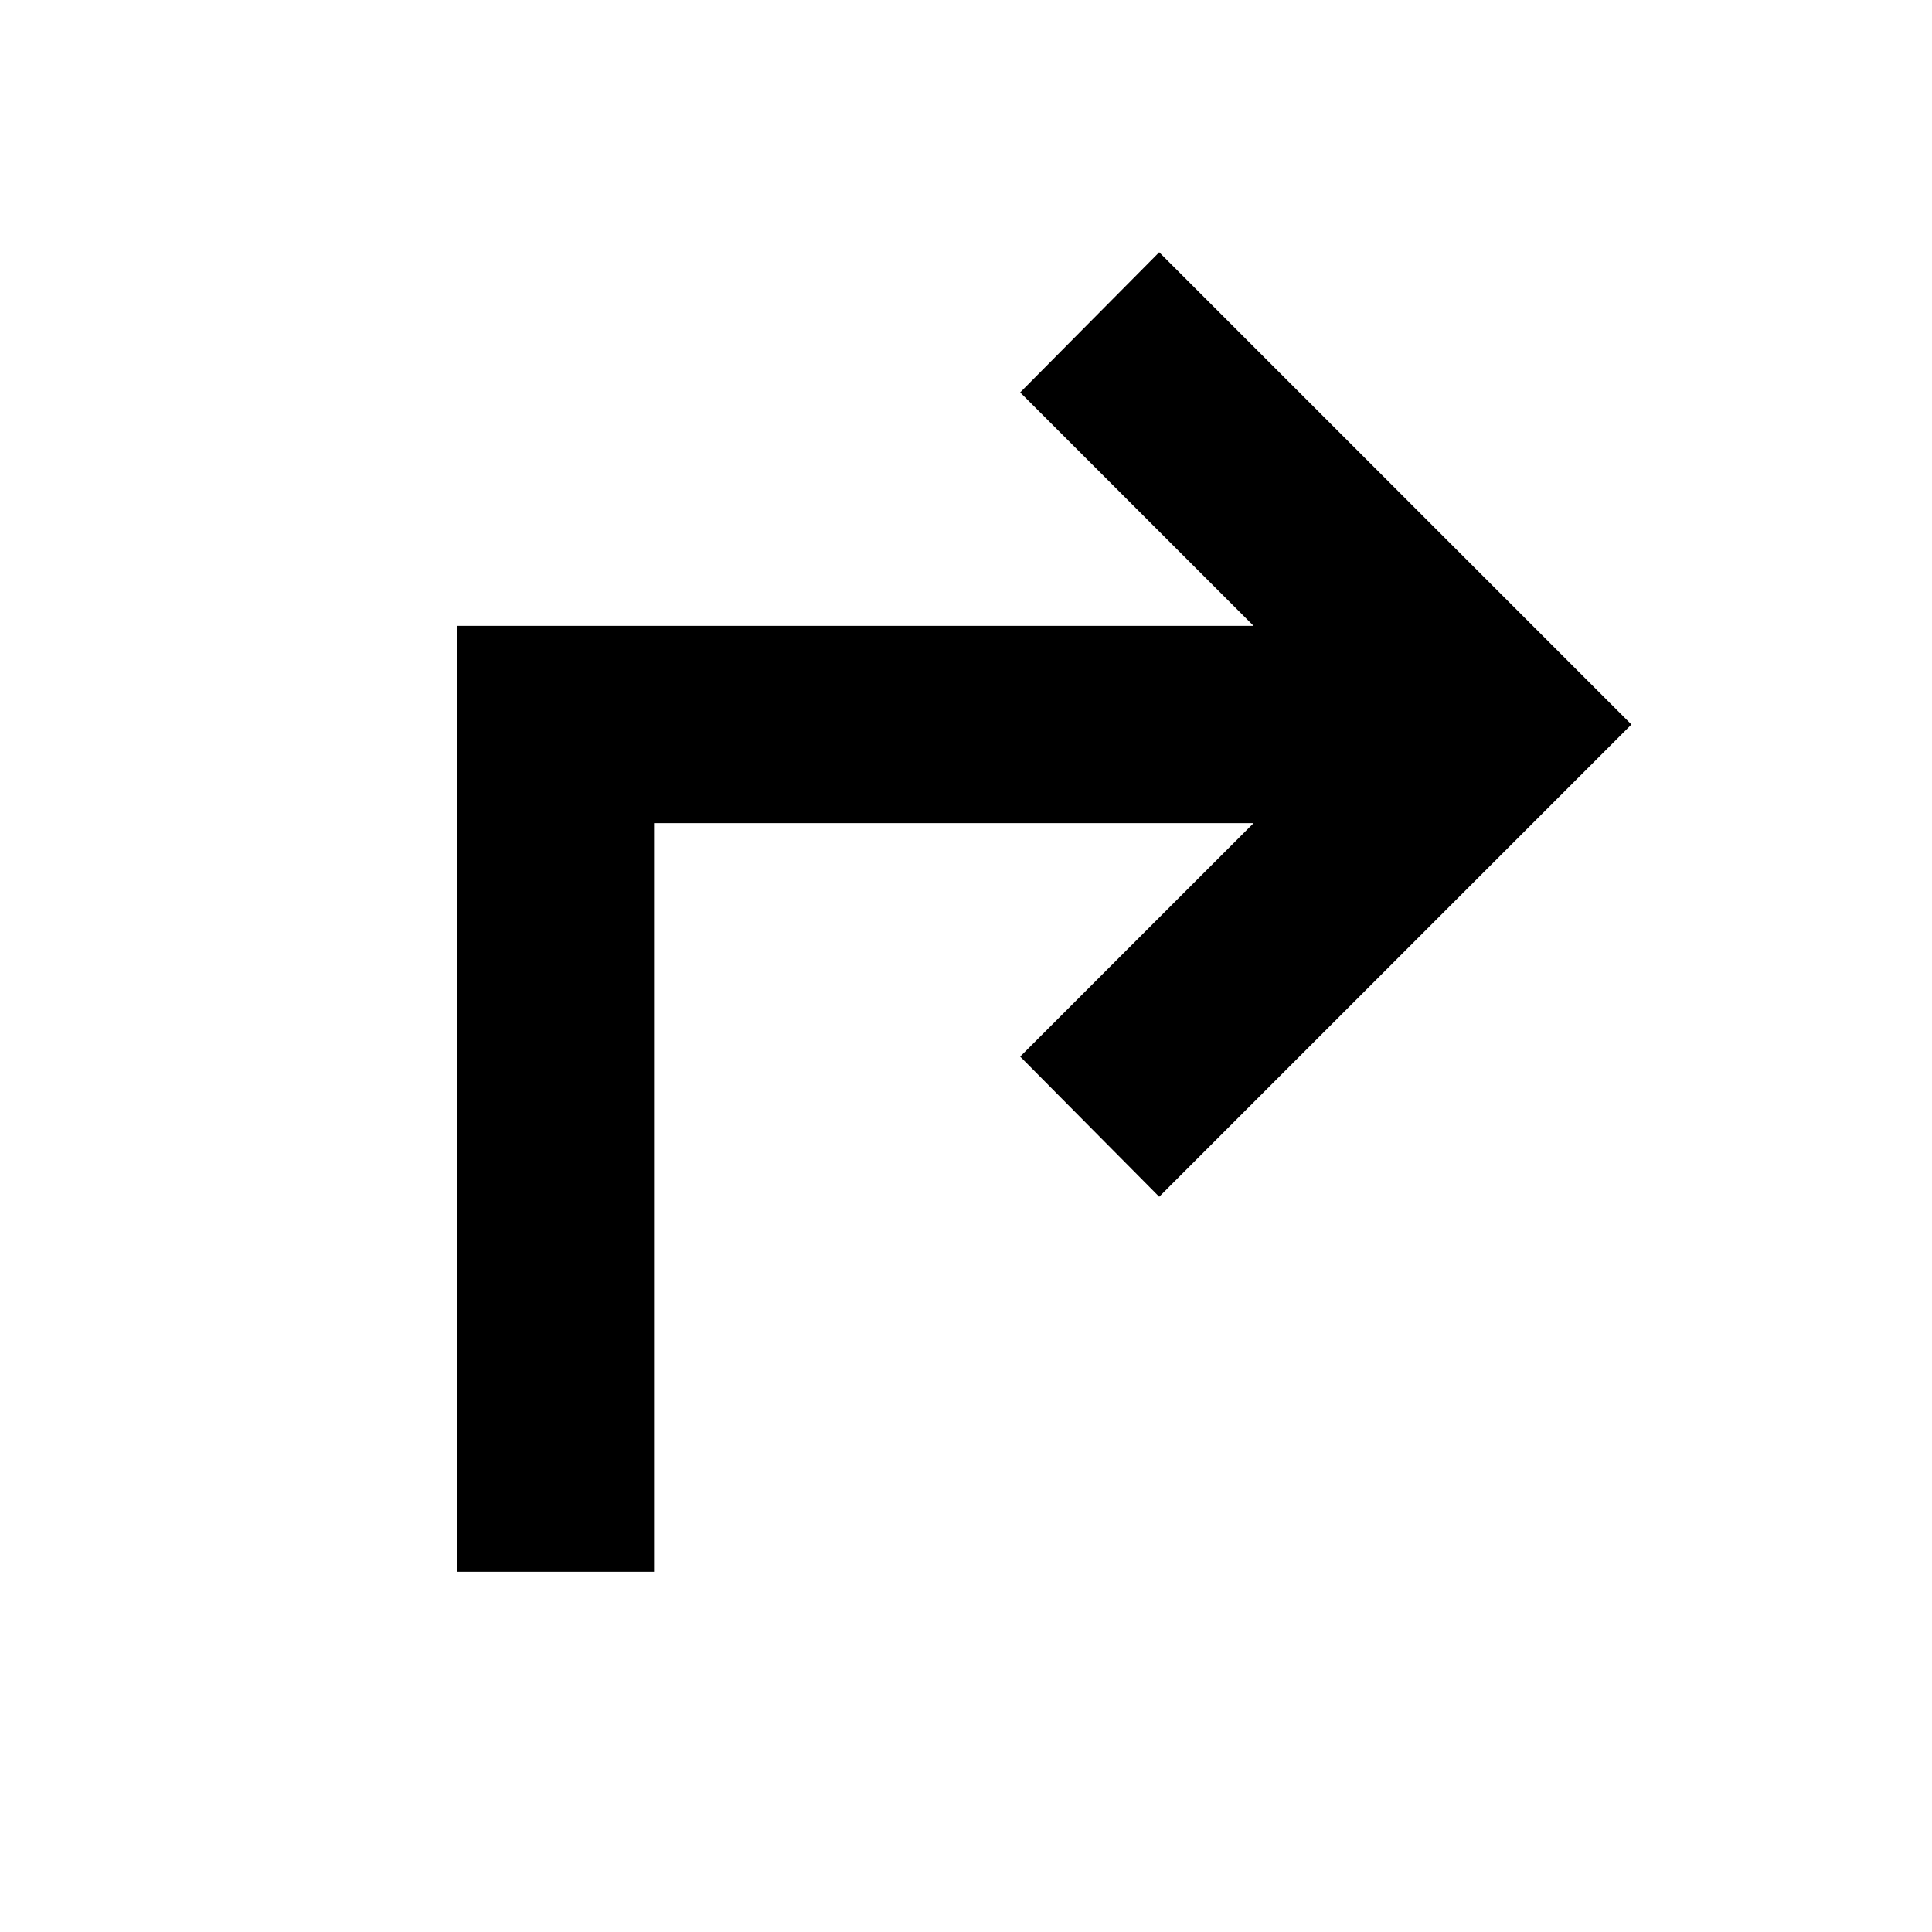 <svg xmlns="http://www.w3.org/2000/svg" height="20" viewBox="0 96 960 960" width="20"><path d="M226.999 877.001V406.999h395.912L506.912 291 576 221.347 810.653 456 576 690.653 506.912 621l115.999-115.999h-297.91v372h-98.002Z"/></svg>
